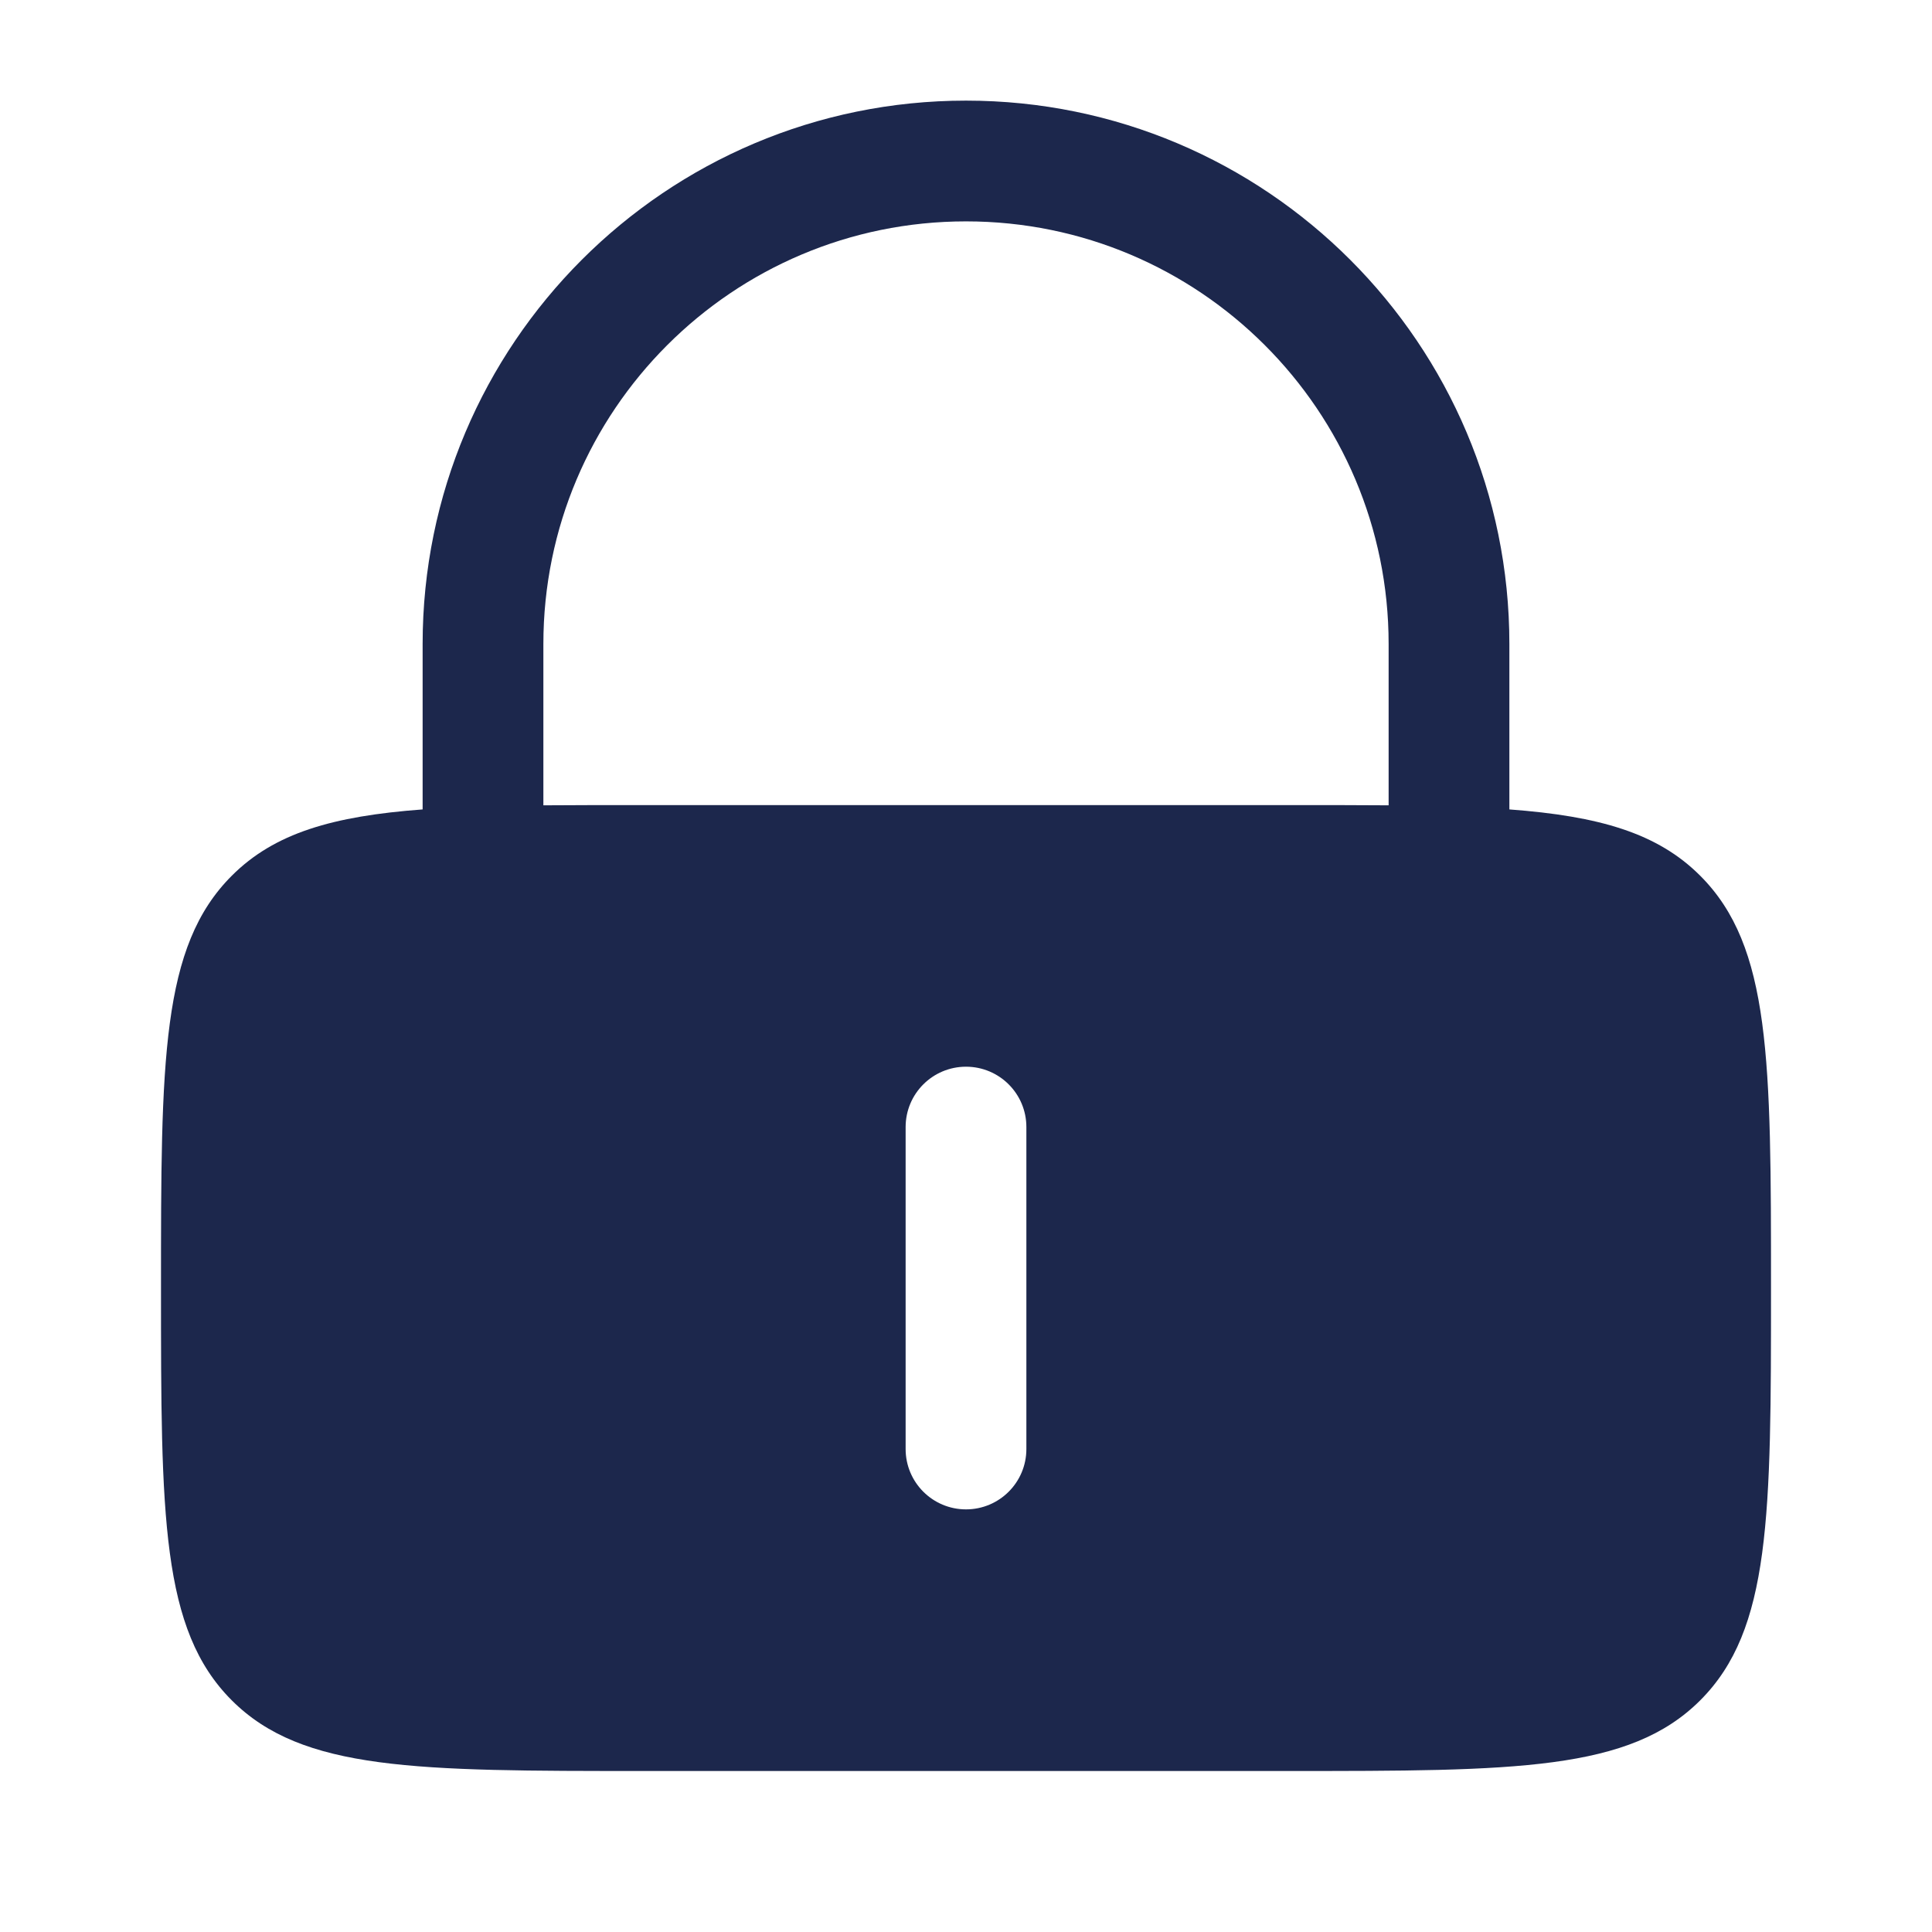<svg width="24" height="24" viewBox="0 0 24 24" fill="none" xmlns="http://www.w3.org/2000/svg">
<path fill-rule="evenodd" clip-rule="evenodd" d="M5.25 10.055V8C5.25 4.273 8.272 1.25 12 1.25C15.728 1.25 18.75 4.273 18.75 8V10.055C19.865 10.138 20.591 10.348 21.121 10.879C22 11.758 22 13.172 22 16C22 18.829 22 20.243 21.121 21.122C20.243 22 18.828 22 16 22H8C5.172 22 3.757 22 2.879 21.122C2 20.243 2 18.829 2 16C2 13.172 2 11.758 2.879 10.879C3.409 10.348 4.135 10.138 5.25 10.055ZM6.75 8C6.75 5.101 9.101 2.75 12 2.75C14.899 2.75 17.25 5.101 17.25 8V10.004C16.867 10.001 16.451 10.001 16 10.001H8C7.548 10.001 7.133 10.001 6.75 10.004V8ZM12 13.251C12.414 13.251 12.75 13.586 12.75 14.001V18C12.75 18.415 12.414 18.75 12 18.75C11.586 18.75 11.25 18.415 11.25 18V14.001C11.25 13.586 11.586 13.251 12 13.251Z" fill="#1C274C"/>
</svg>
